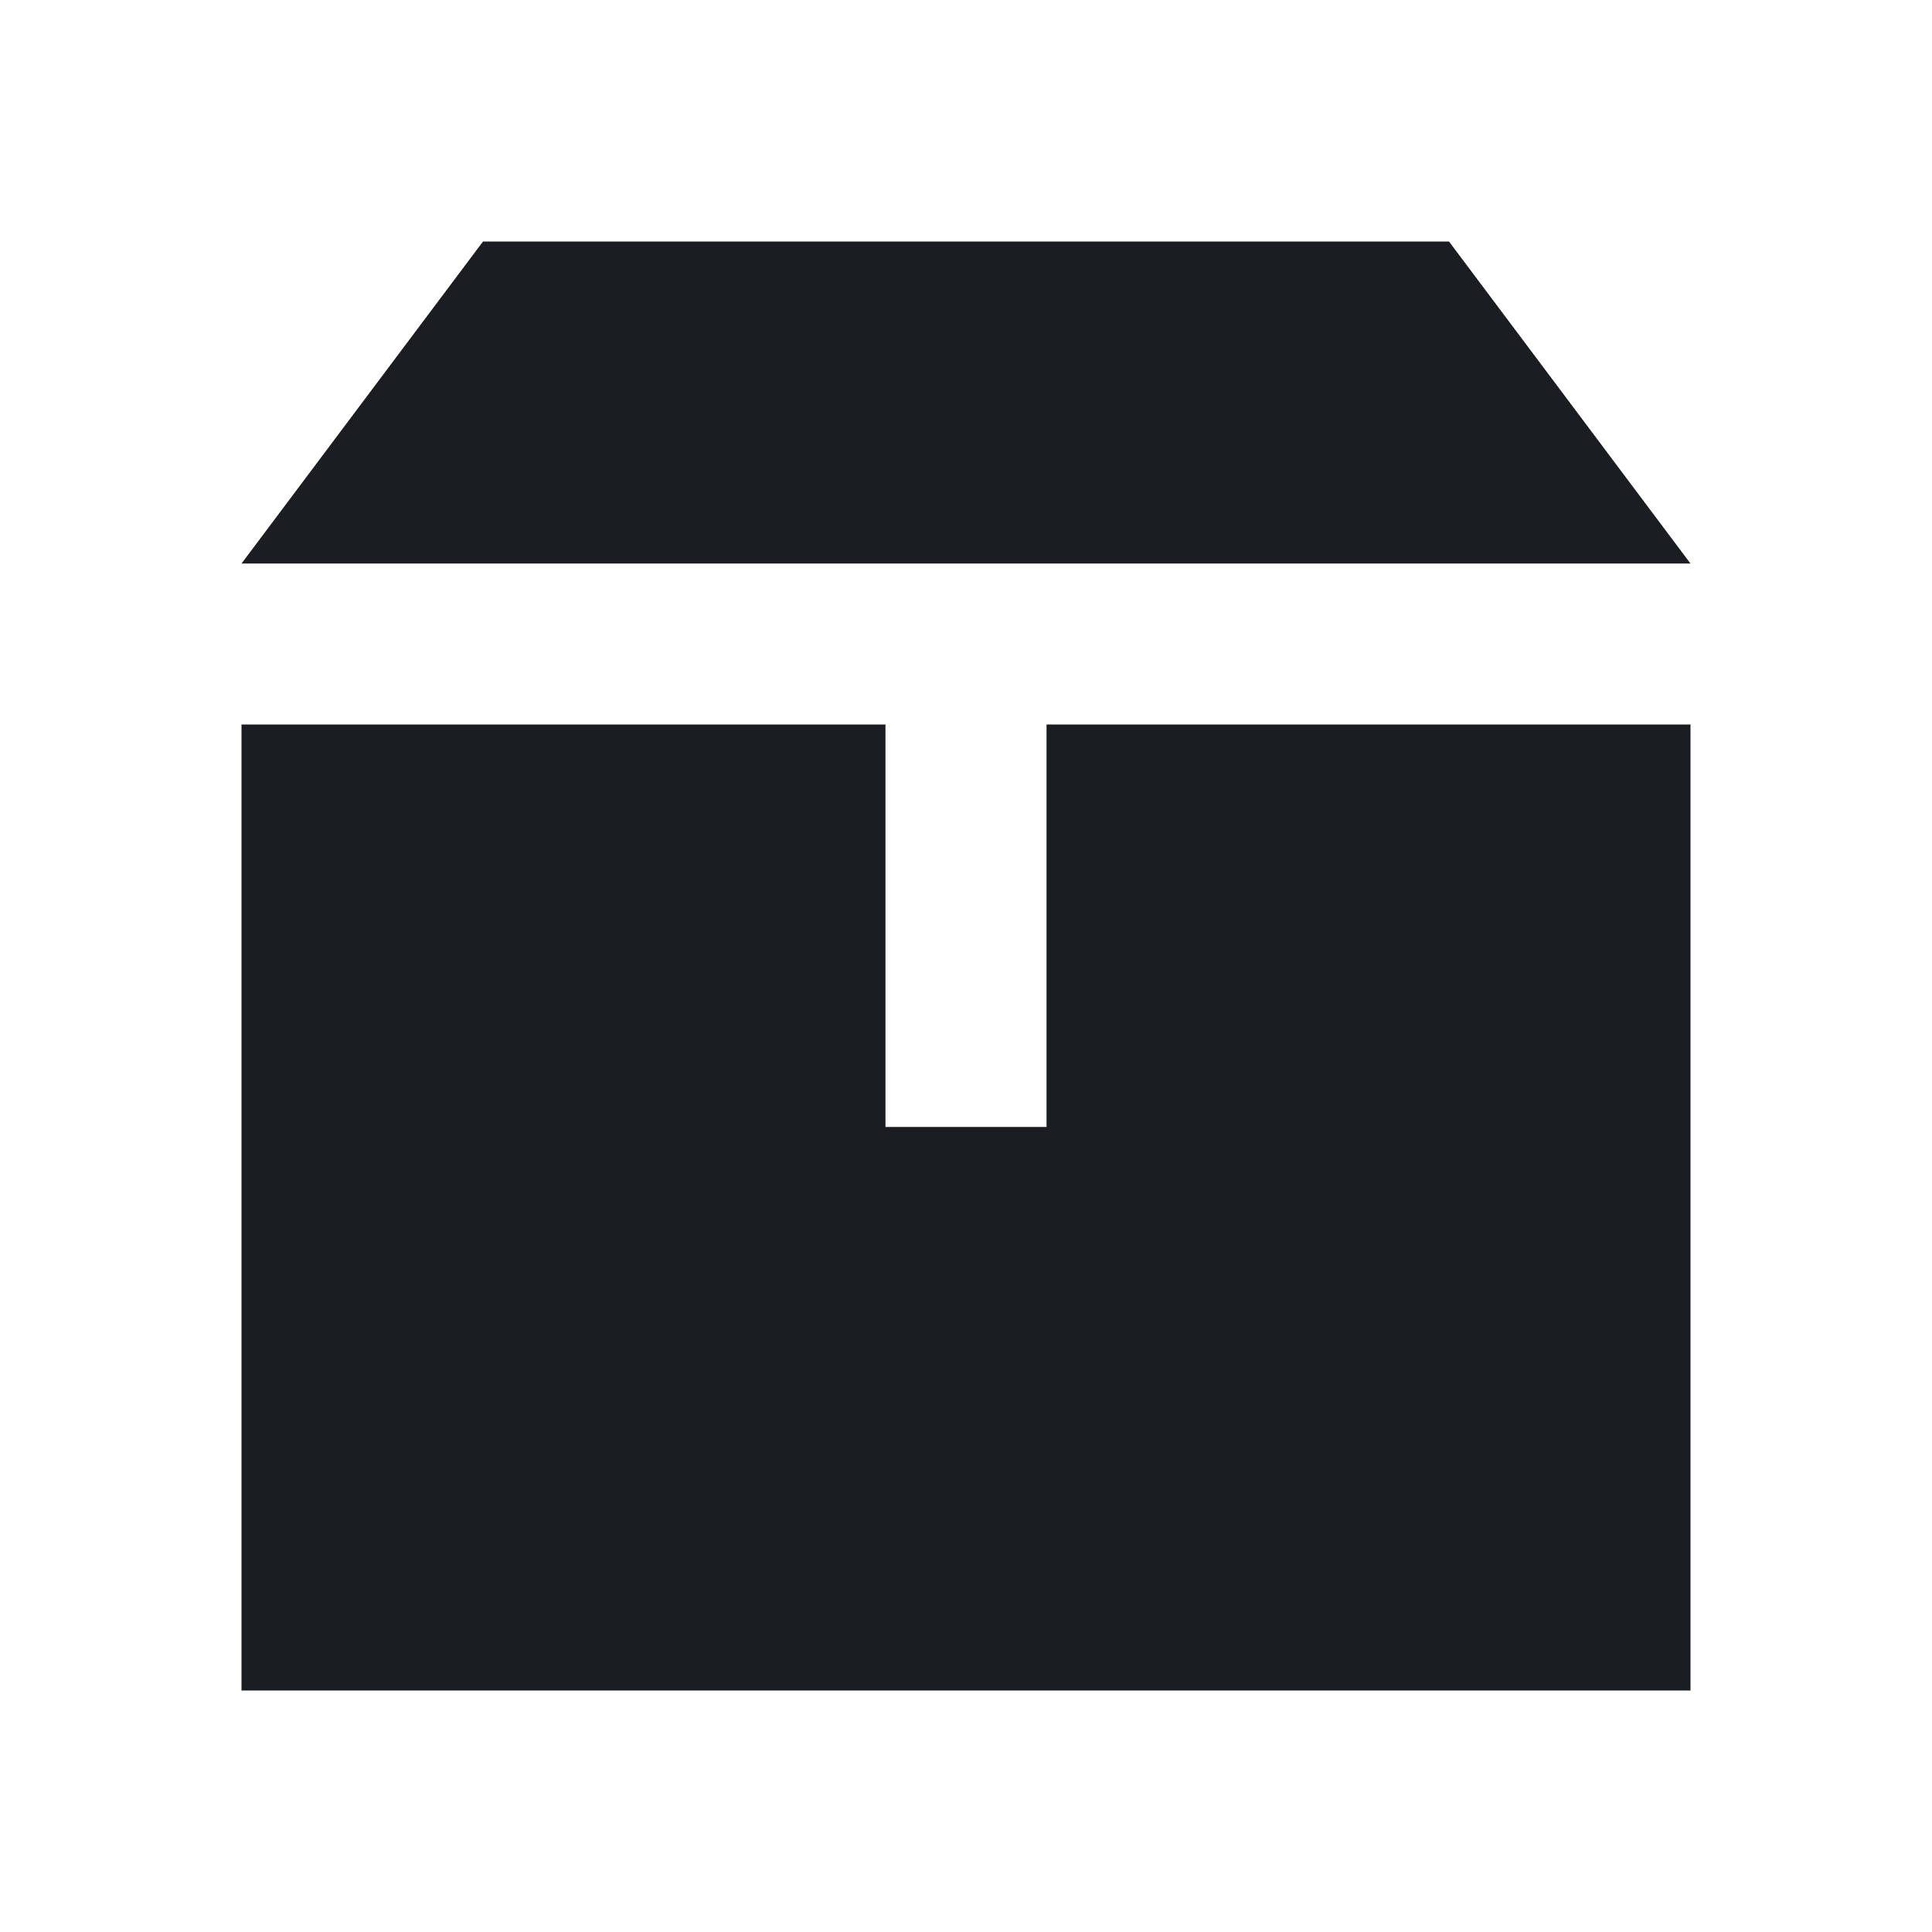 <svg width="16" height="16" viewBox="0 0 16 16" fill="none" xmlns="http://www.w3.org/2000/svg">
<path d="M4 2H12L14 4.667H2L4 2Z" fill="#1A1E22"/>
<path d="M8.667 6H14V14H2V6H7.333V9.333H8.667V6Z" fill="#1A1E22"/>
</svg>

